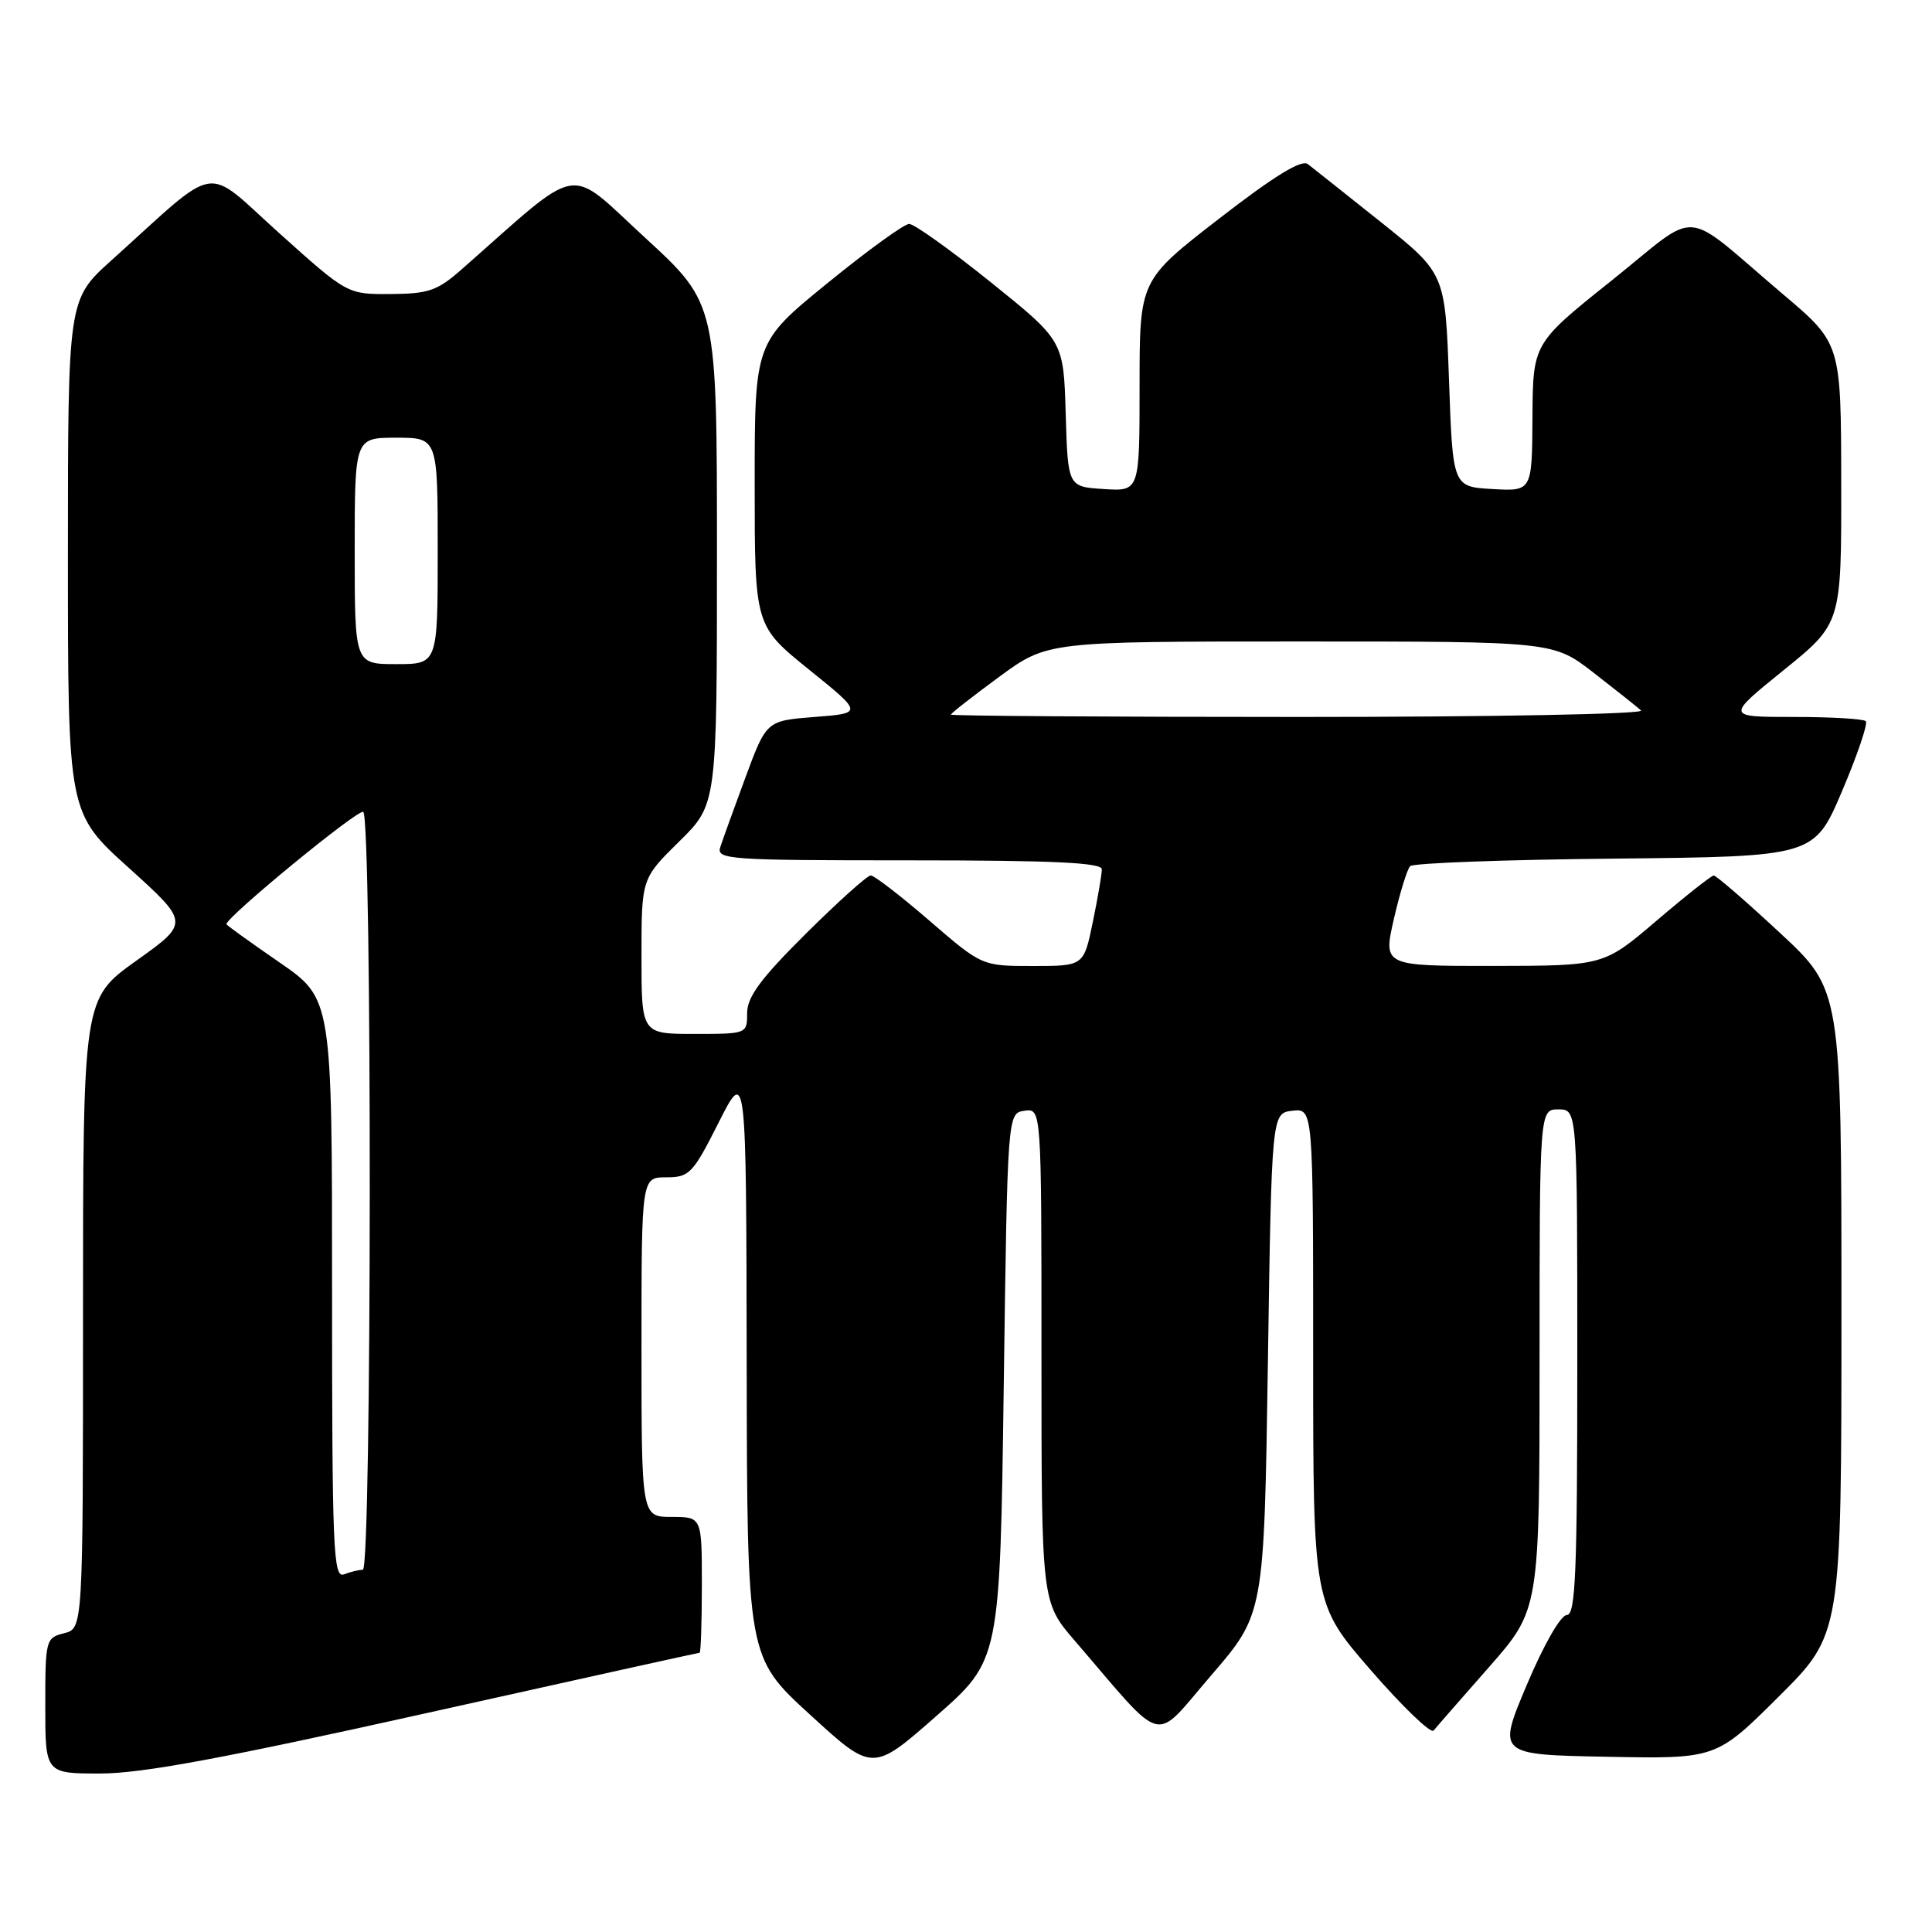 <?xml version="1.0" encoding="UTF-8" standalone="no"?>
<!DOCTYPE svg PUBLIC "-//W3C//DTD SVG 1.1//EN" "http://www.w3.org/Graphics/SVG/1.1/DTD/svg11.dtd" >
<svg xmlns="http://www.w3.org/2000/svg" xmlns:xlink="http://www.w3.org/1999/xlink" version="1.1" viewBox="0 0 256 256">
 <g >
 <path fill="currentColor"
d=" M 56.50 227.00 C 76.24 222.60 92.53 219.00 92.70 219.00 C 92.86 219.00 93.00 214.95 93.00 210.00 C 93.00 201.00 93.00 201.00 89.00 201.00 C 85.00 201.00 85.00 201.00 85.00 178.50 C 85.00 156.00 85.00 156.00 88.28 156.00 C 91.35 156.00 91.80 155.53 95.22 148.75 C 98.88 141.50 98.88 141.50 98.94 180.54 C 99.00 219.58 99.00 219.58 107.32 227.19 C 115.63 234.80 115.63 234.80 124.07 227.38 C 132.50 219.97 132.50 219.97 133.00 183.74 C 133.50 147.50 133.50 147.50 135.75 147.18 C 138.00 146.86 138.00 146.86 138.00 179.57 C 138.00 212.28 138.00 212.28 142.40 217.39 C 154.62 231.59 152.64 231.09 160.50 221.98 C 167.50 213.86 167.50 213.86 168.00 180.68 C 168.50 147.50 168.50 147.50 171.25 147.18 C 174.00 146.87 174.00 146.87 174.00 179.69 C 174.00 212.50 174.00 212.50 181.64 221.31 C 185.85 226.15 189.59 229.75 189.96 229.31 C 190.32 228.86 193.63 225.07 197.31 220.89 C 204.00 213.27 204.00 213.27 204.00 180.14 C 204.00 147.00 204.00 147.00 206.50 147.00 C 209.00 147.00 209.00 147.00 209.00 180.50 C 209.00 208.41 208.77 214.00 207.61 214.00 C 206.81 214.00 204.57 217.90 202.31 223.25 C 198.41 232.50 198.41 232.50 212.90 232.78 C 227.40 233.06 227.40 233.06 235.70 224.80 C 244.00 216.54 244.00 216.54 244.00 173.86 C 244.00 131.17 244.00 131.17 235.83 123.59 C 231.34 119.41 227.40 116.01 227.08 116.01 C 226.76 116.02 223.35 118.71 219.50 122.00 C 212.50 127.97 212.50 127.97 197.88 127.99 C 183.27 128.00 183.27 128.00 184.70 121.75 C 185.49 118.31 186.46 115.17 186.85 114.77 C 187.24 114.36 199.45 113.91 213.98 113.77 C 240.39 113.50 240.39 113.50 244.09 104.81 C 246.12 100.03 247.53 95.87 247.23 95.56 C 246.92 95.25 242.62 95.00 237.68 95.00 C 228.68 95.00 228.68 95.00 236.34 88.80 C 244.00 82.61 244.00 82.61 243.97 64.05 C 243.95 45.50 243.95 45.50 236.27 39.00 C 222.52 27.35 225.54 27.59 213.55 37.17 C 203.12 45.50 203.12 45.50 203.06 55.30 C 203.00 65.10 203.00 65.10 197.75 64.80 C 192.50 64.50 192.50 64.50 192.00 50.37 C 191.50 36.24 191.50 36.24 183.00 29.45 C 178.32 25.72 173.95 22.25 173.29 21.74 C 172.45 21.10 168.81 23.34 161.54 28.97 C 151.00 37.13 151.00 37.13 151.00 51.12 C 151.00 65.11 151.00 65.11 146.25 64.80 C 141.50 64.50 141.50 64.50 141.21 54.83 C 140.93 45.16 140.93 45.16 131.30 37.41 C 126.00 33.15 121.13 29.67 120.47 29.67 C 119.81 29.67 114.94 33.20 109.64 37.52 C 100.00 45.37 100.00 45.37 100.00 64.14 C 100.00 82.91 100.00 82.91 107.18 88.71 C 114.36 94.50 114.36 94.50 107.96 95.00 C 101.56 95.50 101.56 95.50 98.78 103.00 C 97.26 107.12 95.75 111.29 95.44 112.25 C 94.90 113.89 96.53 114.00 120.43 114.00 C 139.53 114.00 146.00 114.30 146.00 115.19 C 146.00 115.84 145.46 118.99 144.80 122.19 C 143.60 128.00 143.60 128.00 136.86 128.00 C 130.11 128.00 130.11 128.00 123.16 122.00 C 119.34 118.70 115.83 116.00 115.38 116.00 C 114.92 116.00 111.05 119.48 106.77 123.73 C 100.80 129.66 99.00 132.10 99.00 134.23 C 99.00 136.99 98.98 137.00 92.00 137.00 C 85.00 137.00 85.00 137.00 85.00 126.71 C 85.00 116.42 85.00 116.42 90.00 111.50 C 95.00 106.58 95.00 106.58 95.00 73.41 C 95.00 40.25 95.00 40.25 85.49 31.51 C 74.95 21.84 77.38 21.42 61.15 35.71 C 57.96 38.52 56.77 38.93 51.77 38.96 C 46.03 39.00 46.03 39.00 37.01 30.90 C 26.84 21.77 29.34 21.37 14.75 34.51 C 9.00 39.69 9.00 39.69 9.00 73.70 C 9.00 107.72 9.00 107.72 17.06 114.99 C 25.11 122.27 25.11 122.27 18.06 127.30 C 11.00 132.34 11.00 132.34 11.00 174.06 C 11.00 215.78 11.00 215.78 8.50 216.41 C 6.07 217.02 6.00 217.27 6.00 226.02 C 6.00 235.00 6.00 235.00 13.30 235.00 C 18.78 235.00 29.61 232.99 56.50 227.00 Z  M 44.00 170.77 C 44.00 132.33 44.00 132.33 37.00 127.50 C 33.15 124.85 30.00 122.58 30.00 122.46 C 30.00 121.50 47.46 107.16 48.13 107.58 C 49.31 108.31 49.27 208.00 48.08 208.00 C 47.58 208.00 46.45 208.27 45.58 208.61 C 44.16 209.15 44.00 205.42 44.00 170.77 Z  M 126.00 94.69 C 126.00 94.52 128.88 92.27 132.39 89.69 C 138.78 85.00 138.78 85.00 172.30 85.00 C 205.82 85.00 205.82 85.00 211.16 89.14 C 214.10 91.42 216.93 93.67 217.45 94.14 C 217.98 94.62 197.88 95.00 172.20 95.00 C 146.79 95.00 126.00 94.86 126.00 94.69 Z  M 47.00 73.00 C 47.00 58.00 47.00 58.00 52.50 58.00 C 58.00 58.00 58.00 58.00 58.00 73.00 C 58.00 88.00 58.00 88.00 52.50 88.00 C 47.00 88.00 47.00 88.00 47.00 73.00 Z "/>
</g>
</svg>